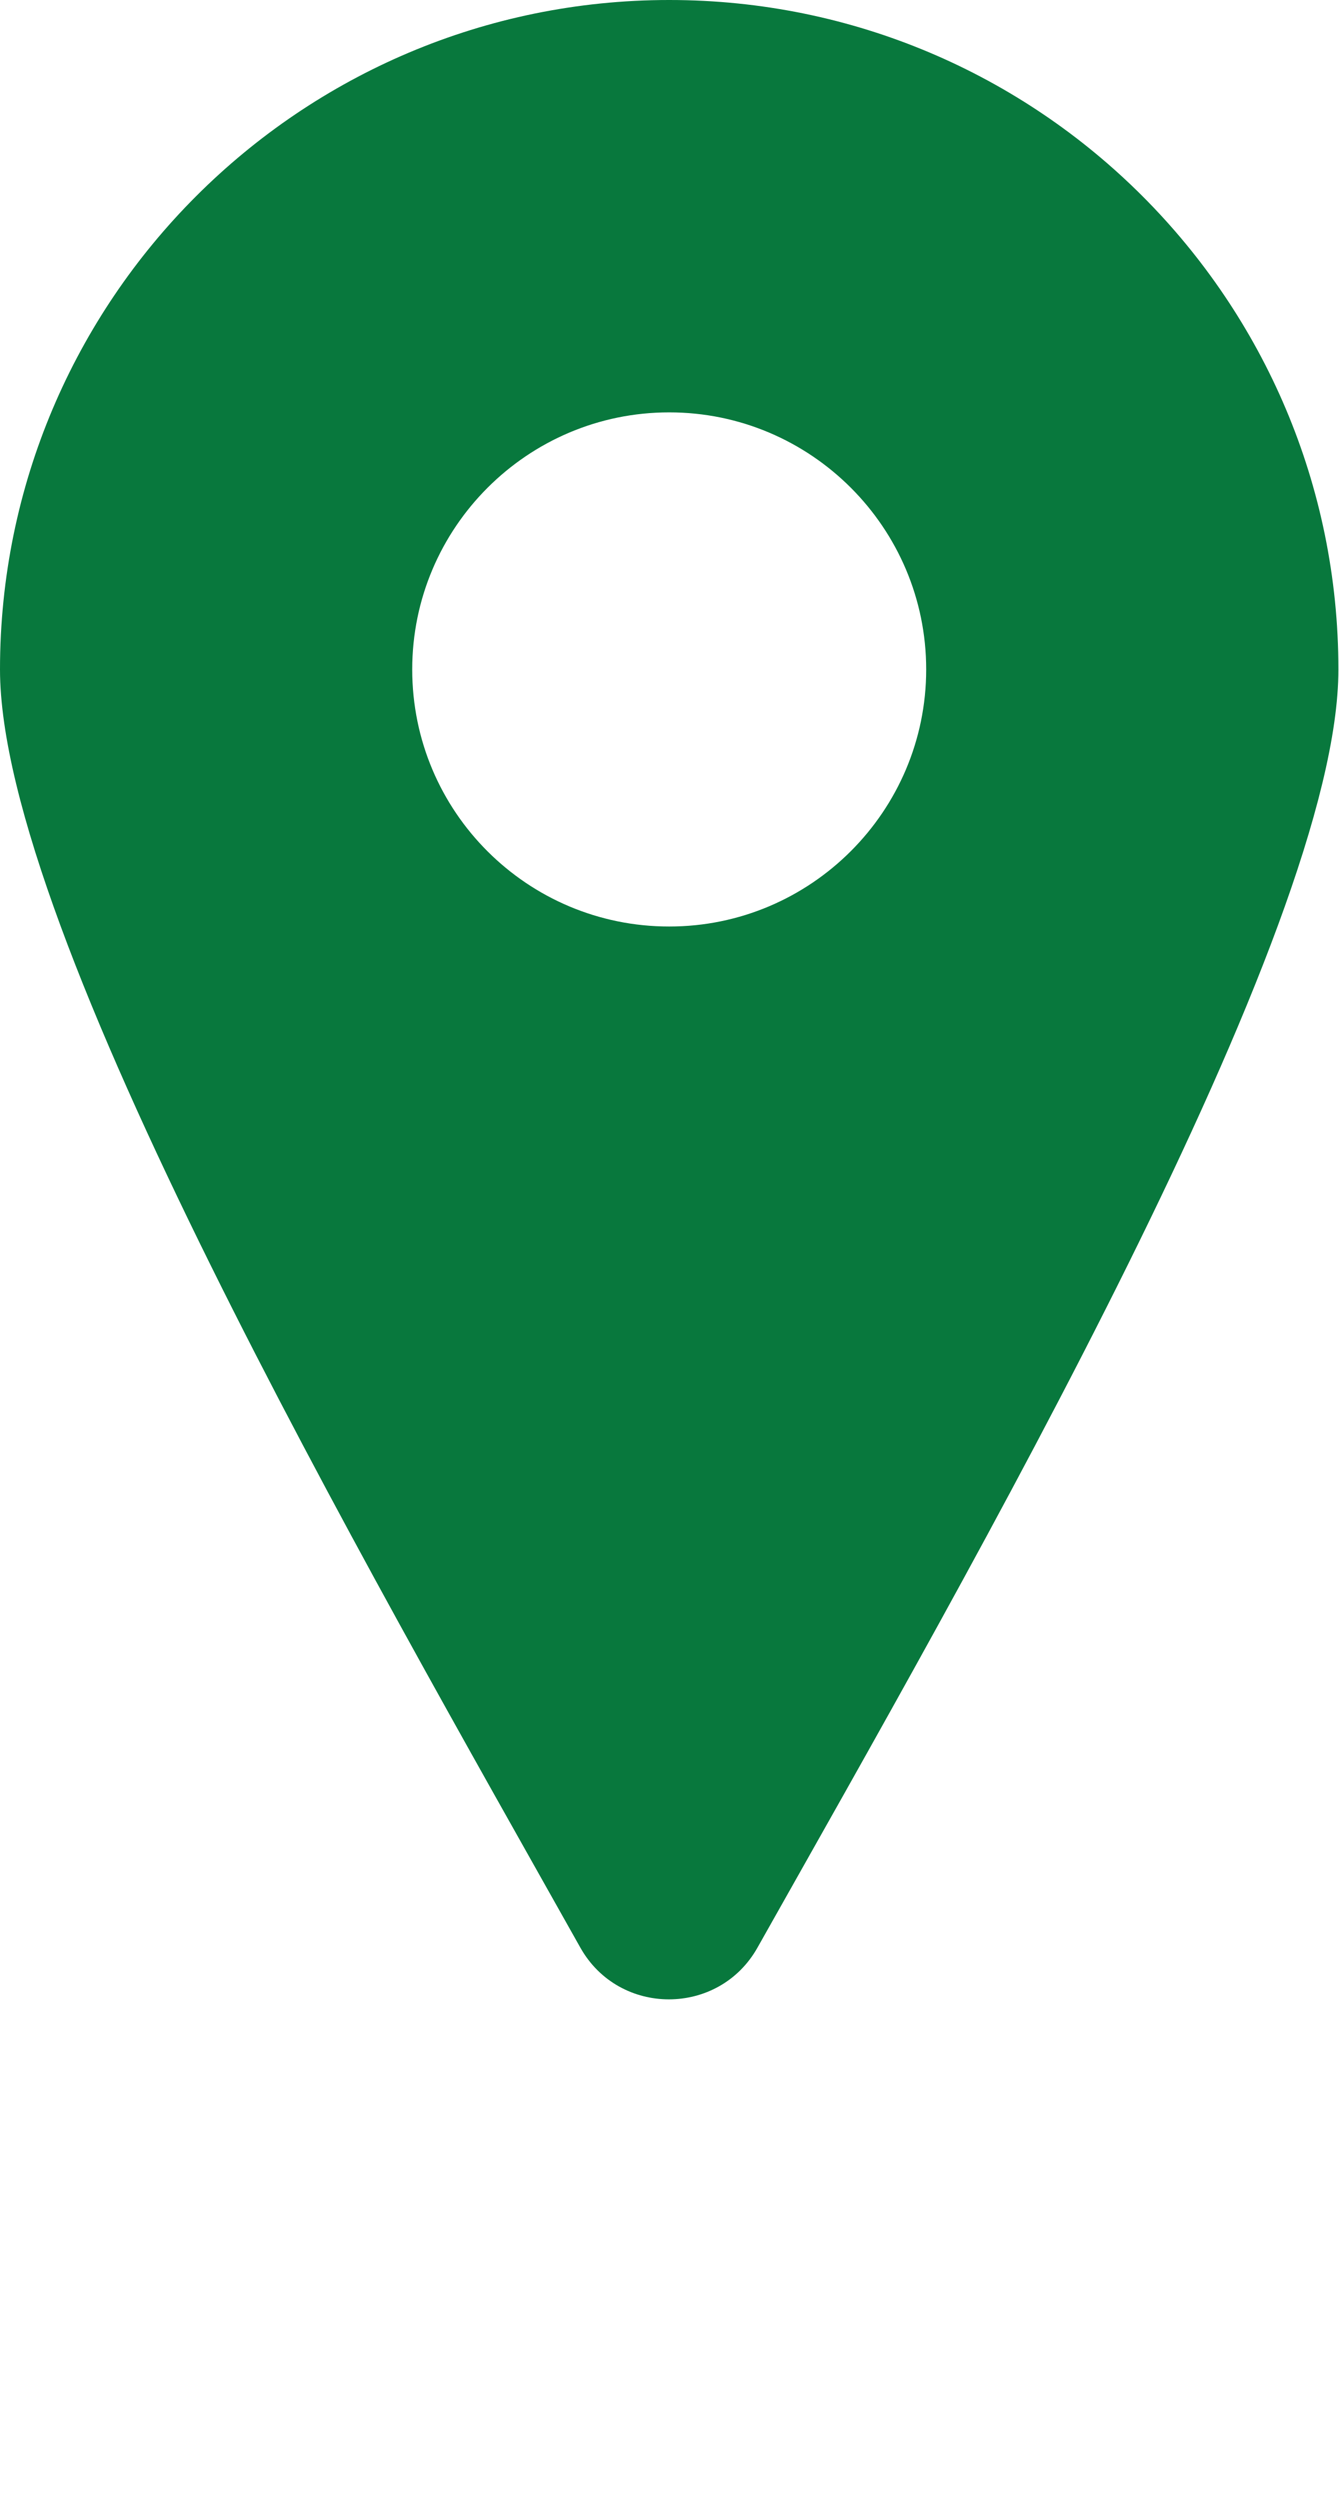 <?xml version="1.0" encoding="utf-8"?>
<!-- Generator: Adobe Illustrator 24.1.0, SVG Export Plug-In . SVG Version: 6.00 Build 0)  -->
<svg version="1.1" id="Layer_1" xmlns="http://www.w3.org/2000/svg" xmlns:xlink="http://www.w3.org/1999/xlink" x="0px" y="0px"
	 viewBox="0 0 227.7 425" style="enable-background:new 0 0 227.7 425;" xml:space="preserve">
<style type="text/css">
	.st0{fill-rule:evenodd;clip-rule:evenodd;fill:#08783D;}
</style>
<g>
	<path class="st0" d="M113.8,0c62.9,0,113.8,51,113.8,113.8c0,44.4-62.3,152.5-98.8,217.3c-6.6,11.7-23.5,11.7-30.1,0
		C62.3,266.3,0,158.3,0,113.8C0,51,51,0,113.8,0L113.8,0z M113.8,70.1c24.1,0,43.7,19.6,43.7,43.7c0,24.1-19.6,43.7-43.7,43.7
		S70.1,138,70.1,113.8C70.1,89.7,89.7,70.1,113.8,70.1z"/>
</g>
</svg>
